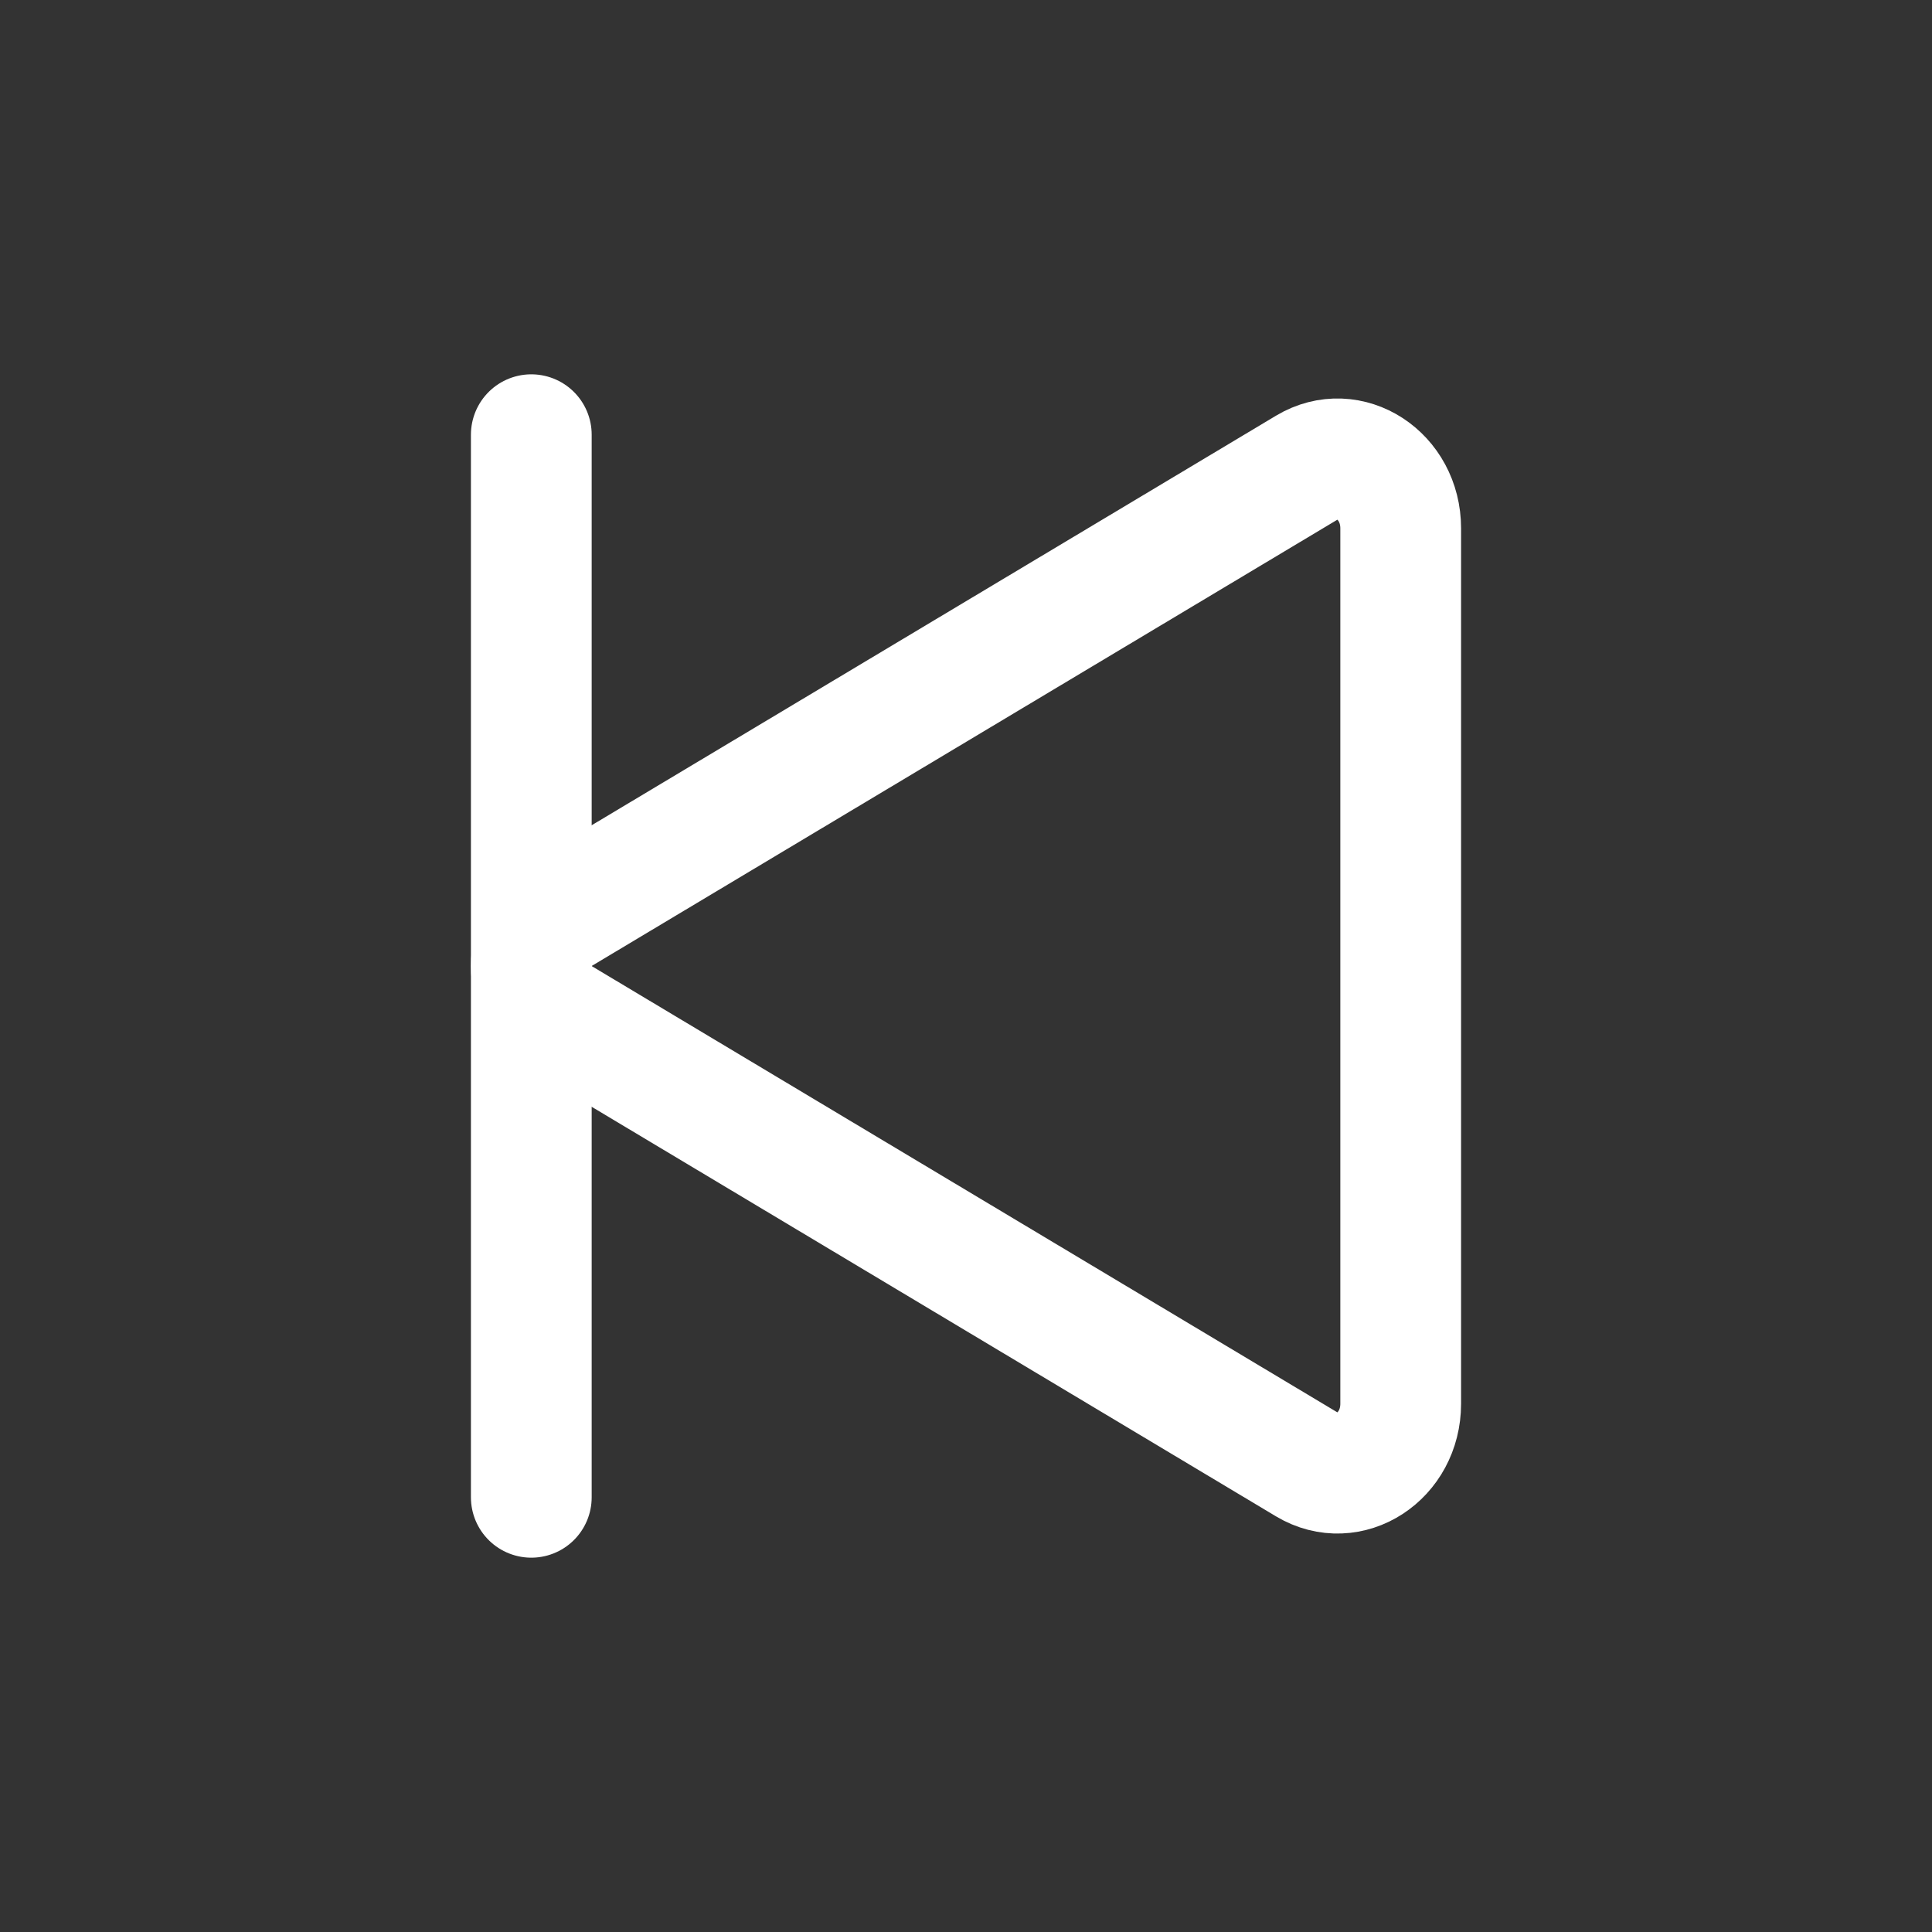 <!-- Generated by IcoMoon.io -->
<svg version="1.1" xmlns="http://www.w3.org/2000/svg" width="40" height="40" viewBox="0 0 40 40">
<rect x="0" y="0" width="40" height="40" fill="#333333" stroke="none"/>
<title>io-play-skip-back-outline</title>
<path fill="none" stroke-linejoin="miter" stroke-linecap="butt" stroke-miterlimit="10" stroke-width="2.5" stroke="#fff" d="M29 10.938v18.125c0 1.090-1.063 1.782-1.938 1.26l-15.494-9.273c-0.758-0.453-0.758-1.646 0-2.099l15.494-9.273c0.875-0.523 1.938 0.17 1.938 1.26z"></path>
<path fill="none" stroke-linejoin="miter" stroke-linecap="round" stroke-miterlimit="10" stroke-width="2.5" stroke="#fff" d="M11 9v22"></path>
</svg>
